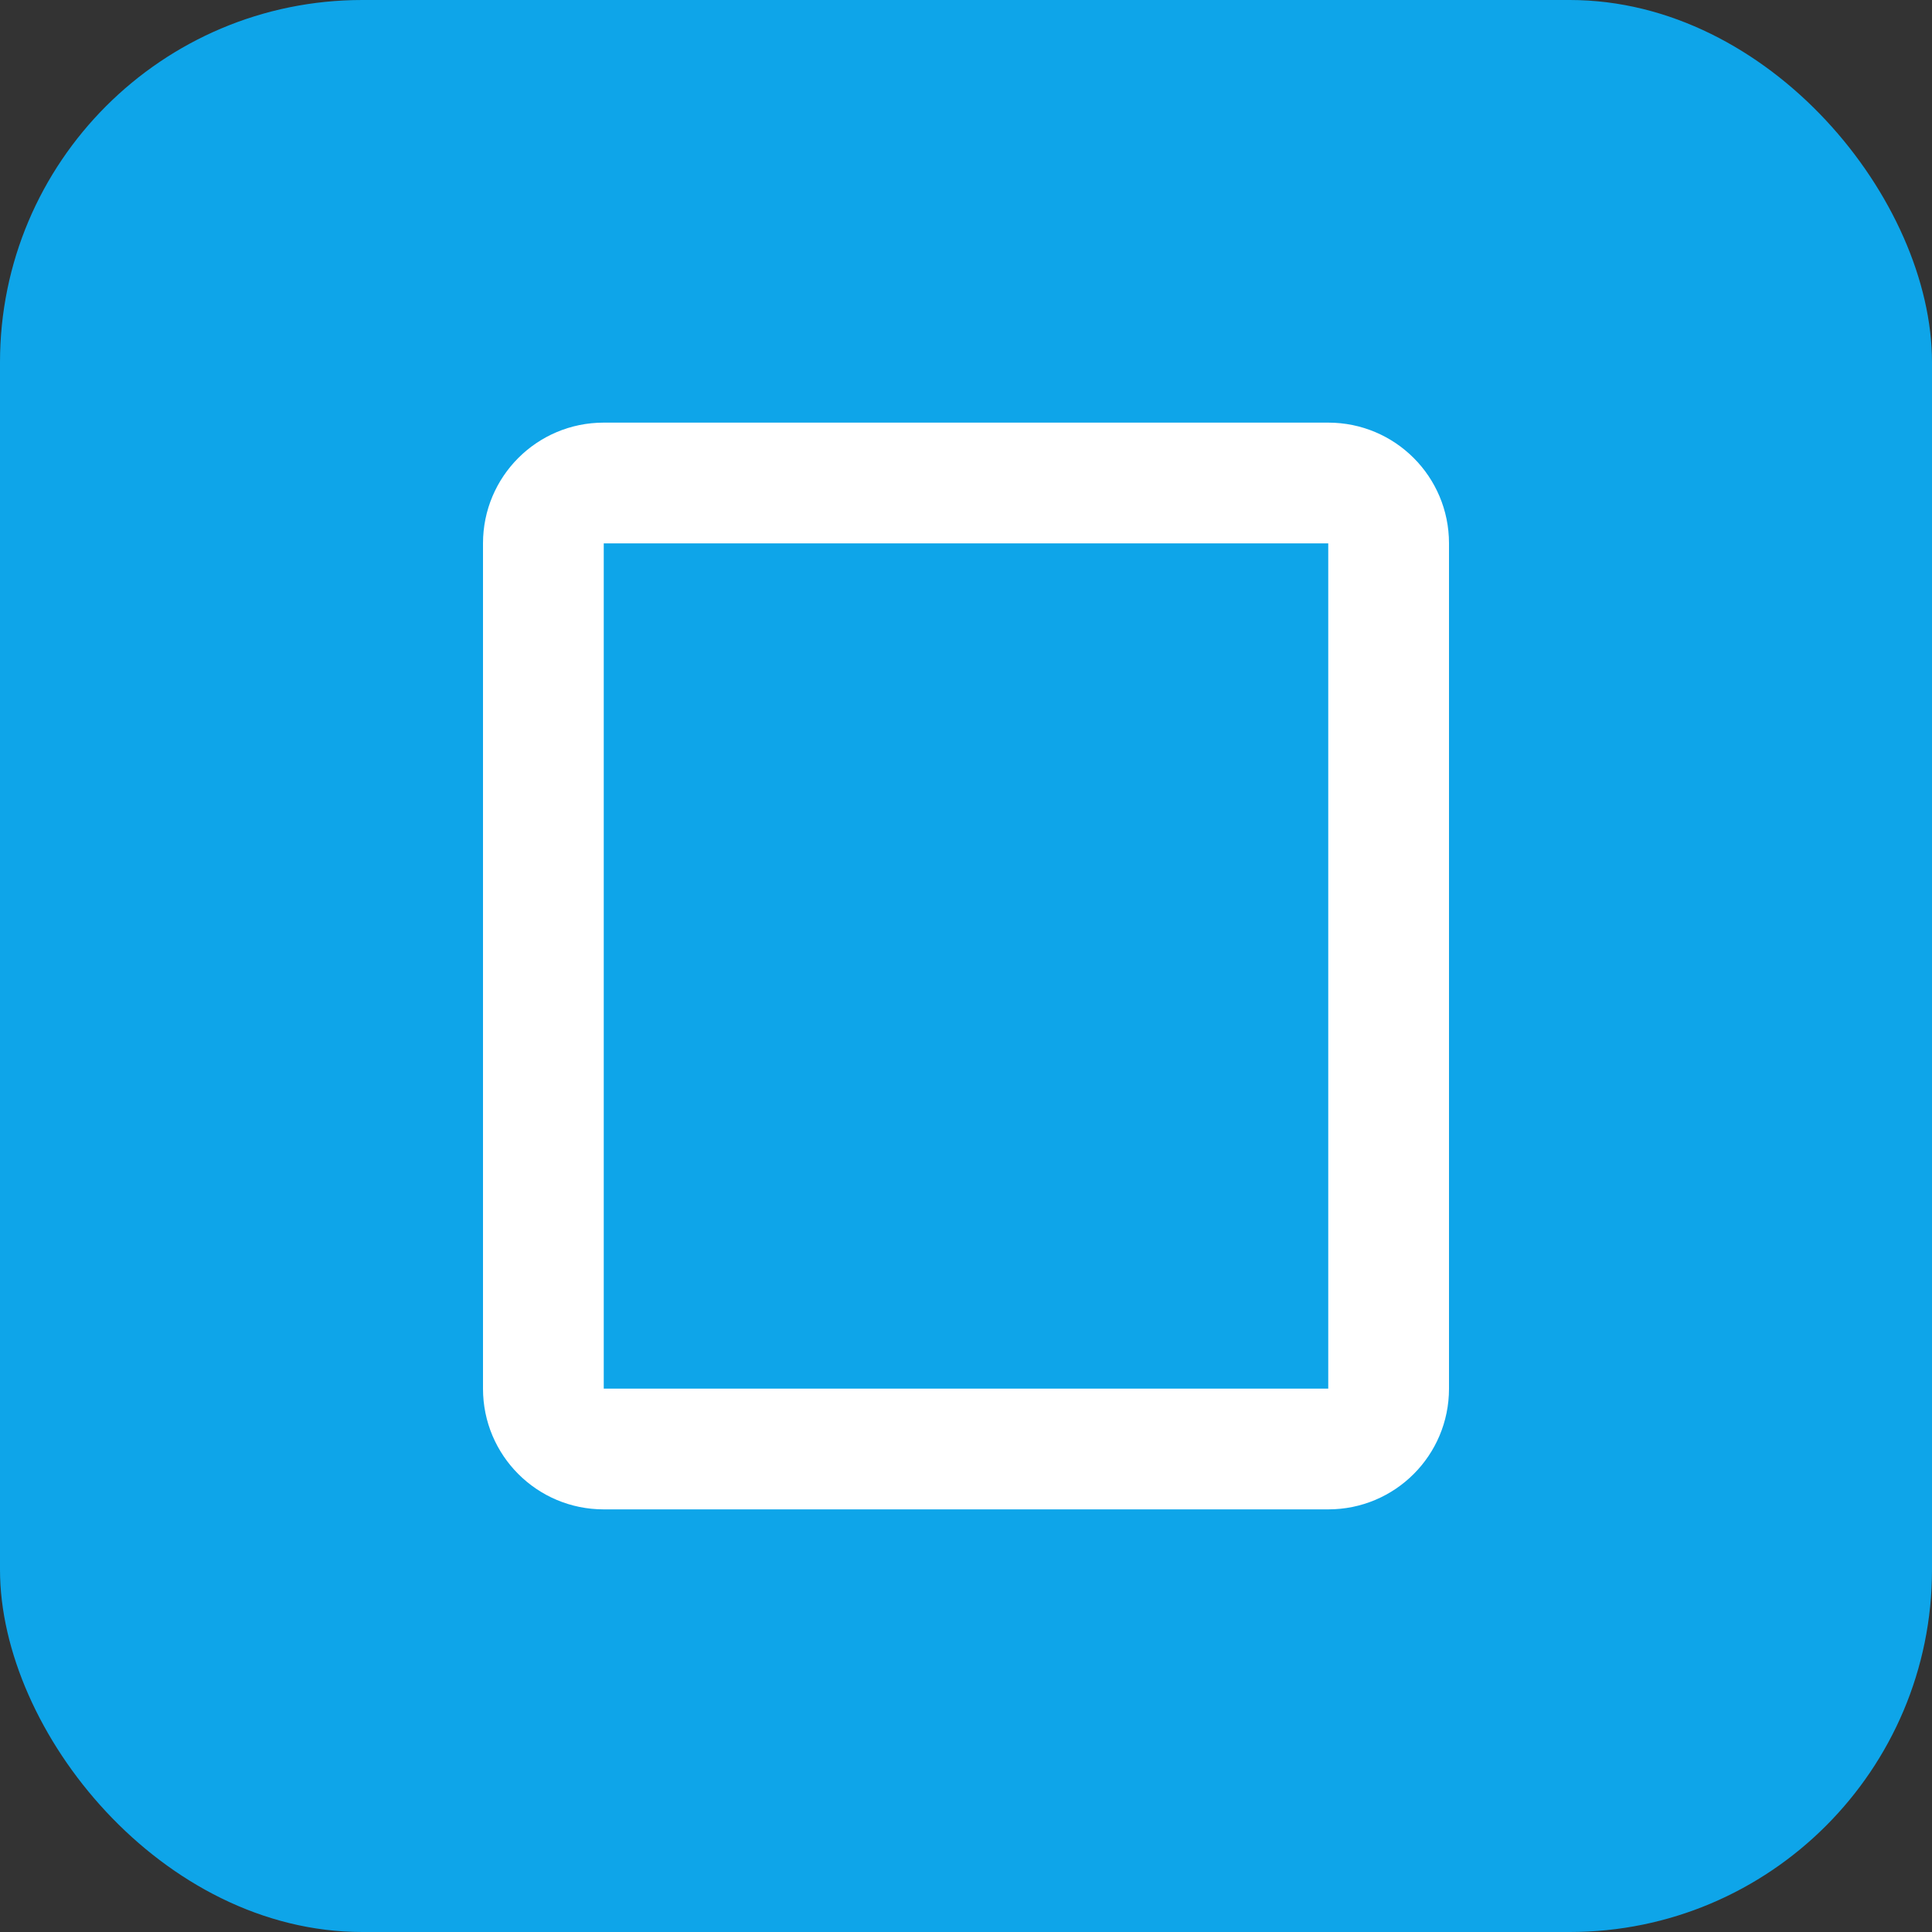 <svg width="512" height="512" viewBox="0 0 512 512" fill="none" xmlns="http://www.w3.org/2000/svg">
      <rect x="0" y="0" width="512" height="512" fill="#333333" stroke="none"/>
      <rect width="512" height="512" rx="96" fill="#0ea5e9"/>
      <path d="M128 144C128 126.3 142.3 112 160 112H352C369.7 112 384 126.3 384 144V368C384 385.7 369.7 400 352 400H160C142.3 400 128 385.7 128 368V144zM160 144V368H352V144H160z" fill="white"/>
    </svg>